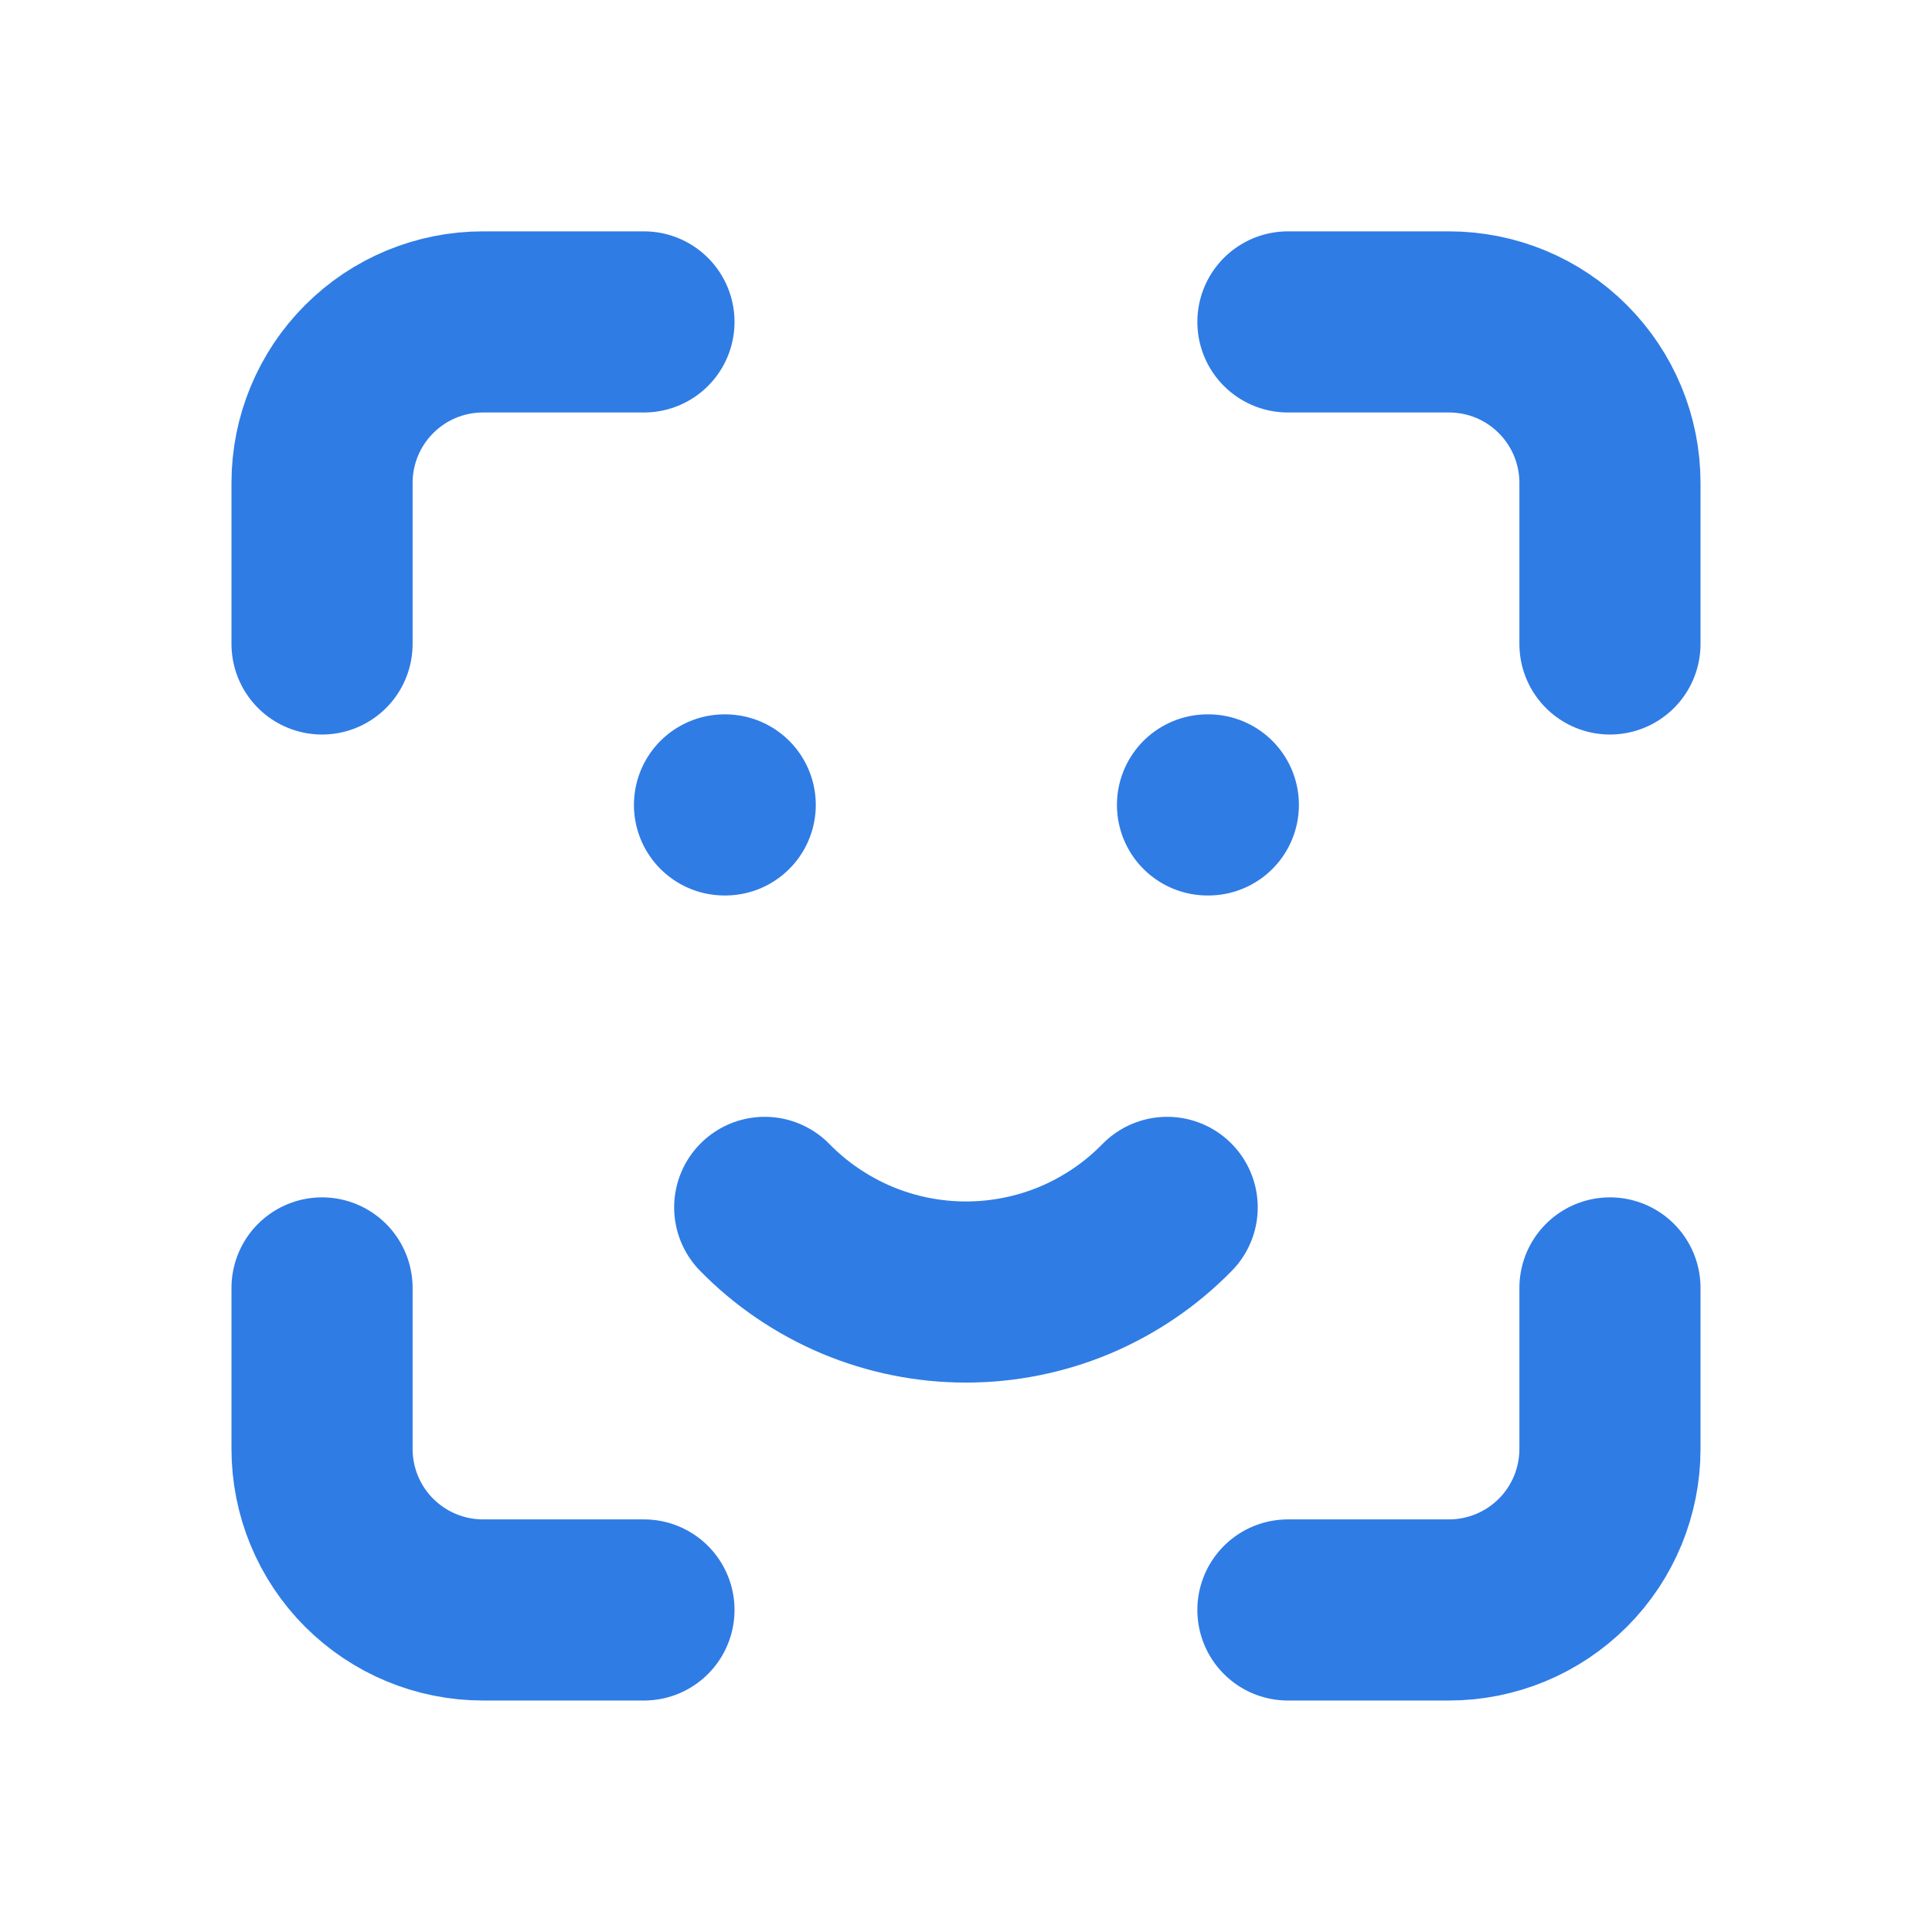 <svg width="16" height="16" viewBox="0 0 16 16" fill="none" xmlns="http://www.w3.org/2000/svg">
<g id="tabler:face-id">
<path id="Vector" d="M2.667 5.333V3.999C2.667 3.646 2.807 3.307 3.057 3.057C3.307 2.806 3.646 2.666 4 2.666H5.333M2.667 10.666V11.999C2.667 12.353 2.807 12.692 3.057 12.942C3.307 13.192 3.646 13.333 4 13.333H5.333M10.666 2.666H12C12.354 2.666 12.693 2.806 12.943 3.057C13.193 3.307 13.333 3.646 13.333 3.999V5.333M10.666 13.333H12C12.354 13.333 12.693 13.192 12.943 12.942C13.193 12.692 13.333 12.353 13.333 11.999V10.666M6 6.666H6.006M10 6.666H10.007M6.333 9.999C6.55 10.221 6.81 10.397 7.096 10.518C7.382 10.638 7.689 10.7 8 10.7C8.31 10.7 8.618 10.638 8.904 10.518C9.19 10.397 9.449 10.221 9.666 9.999" stroke="#2F7CE5" stroke-width="1.5" stroke-linecap="round" stroke-linejoin="round"/>
</g>
</svg>
